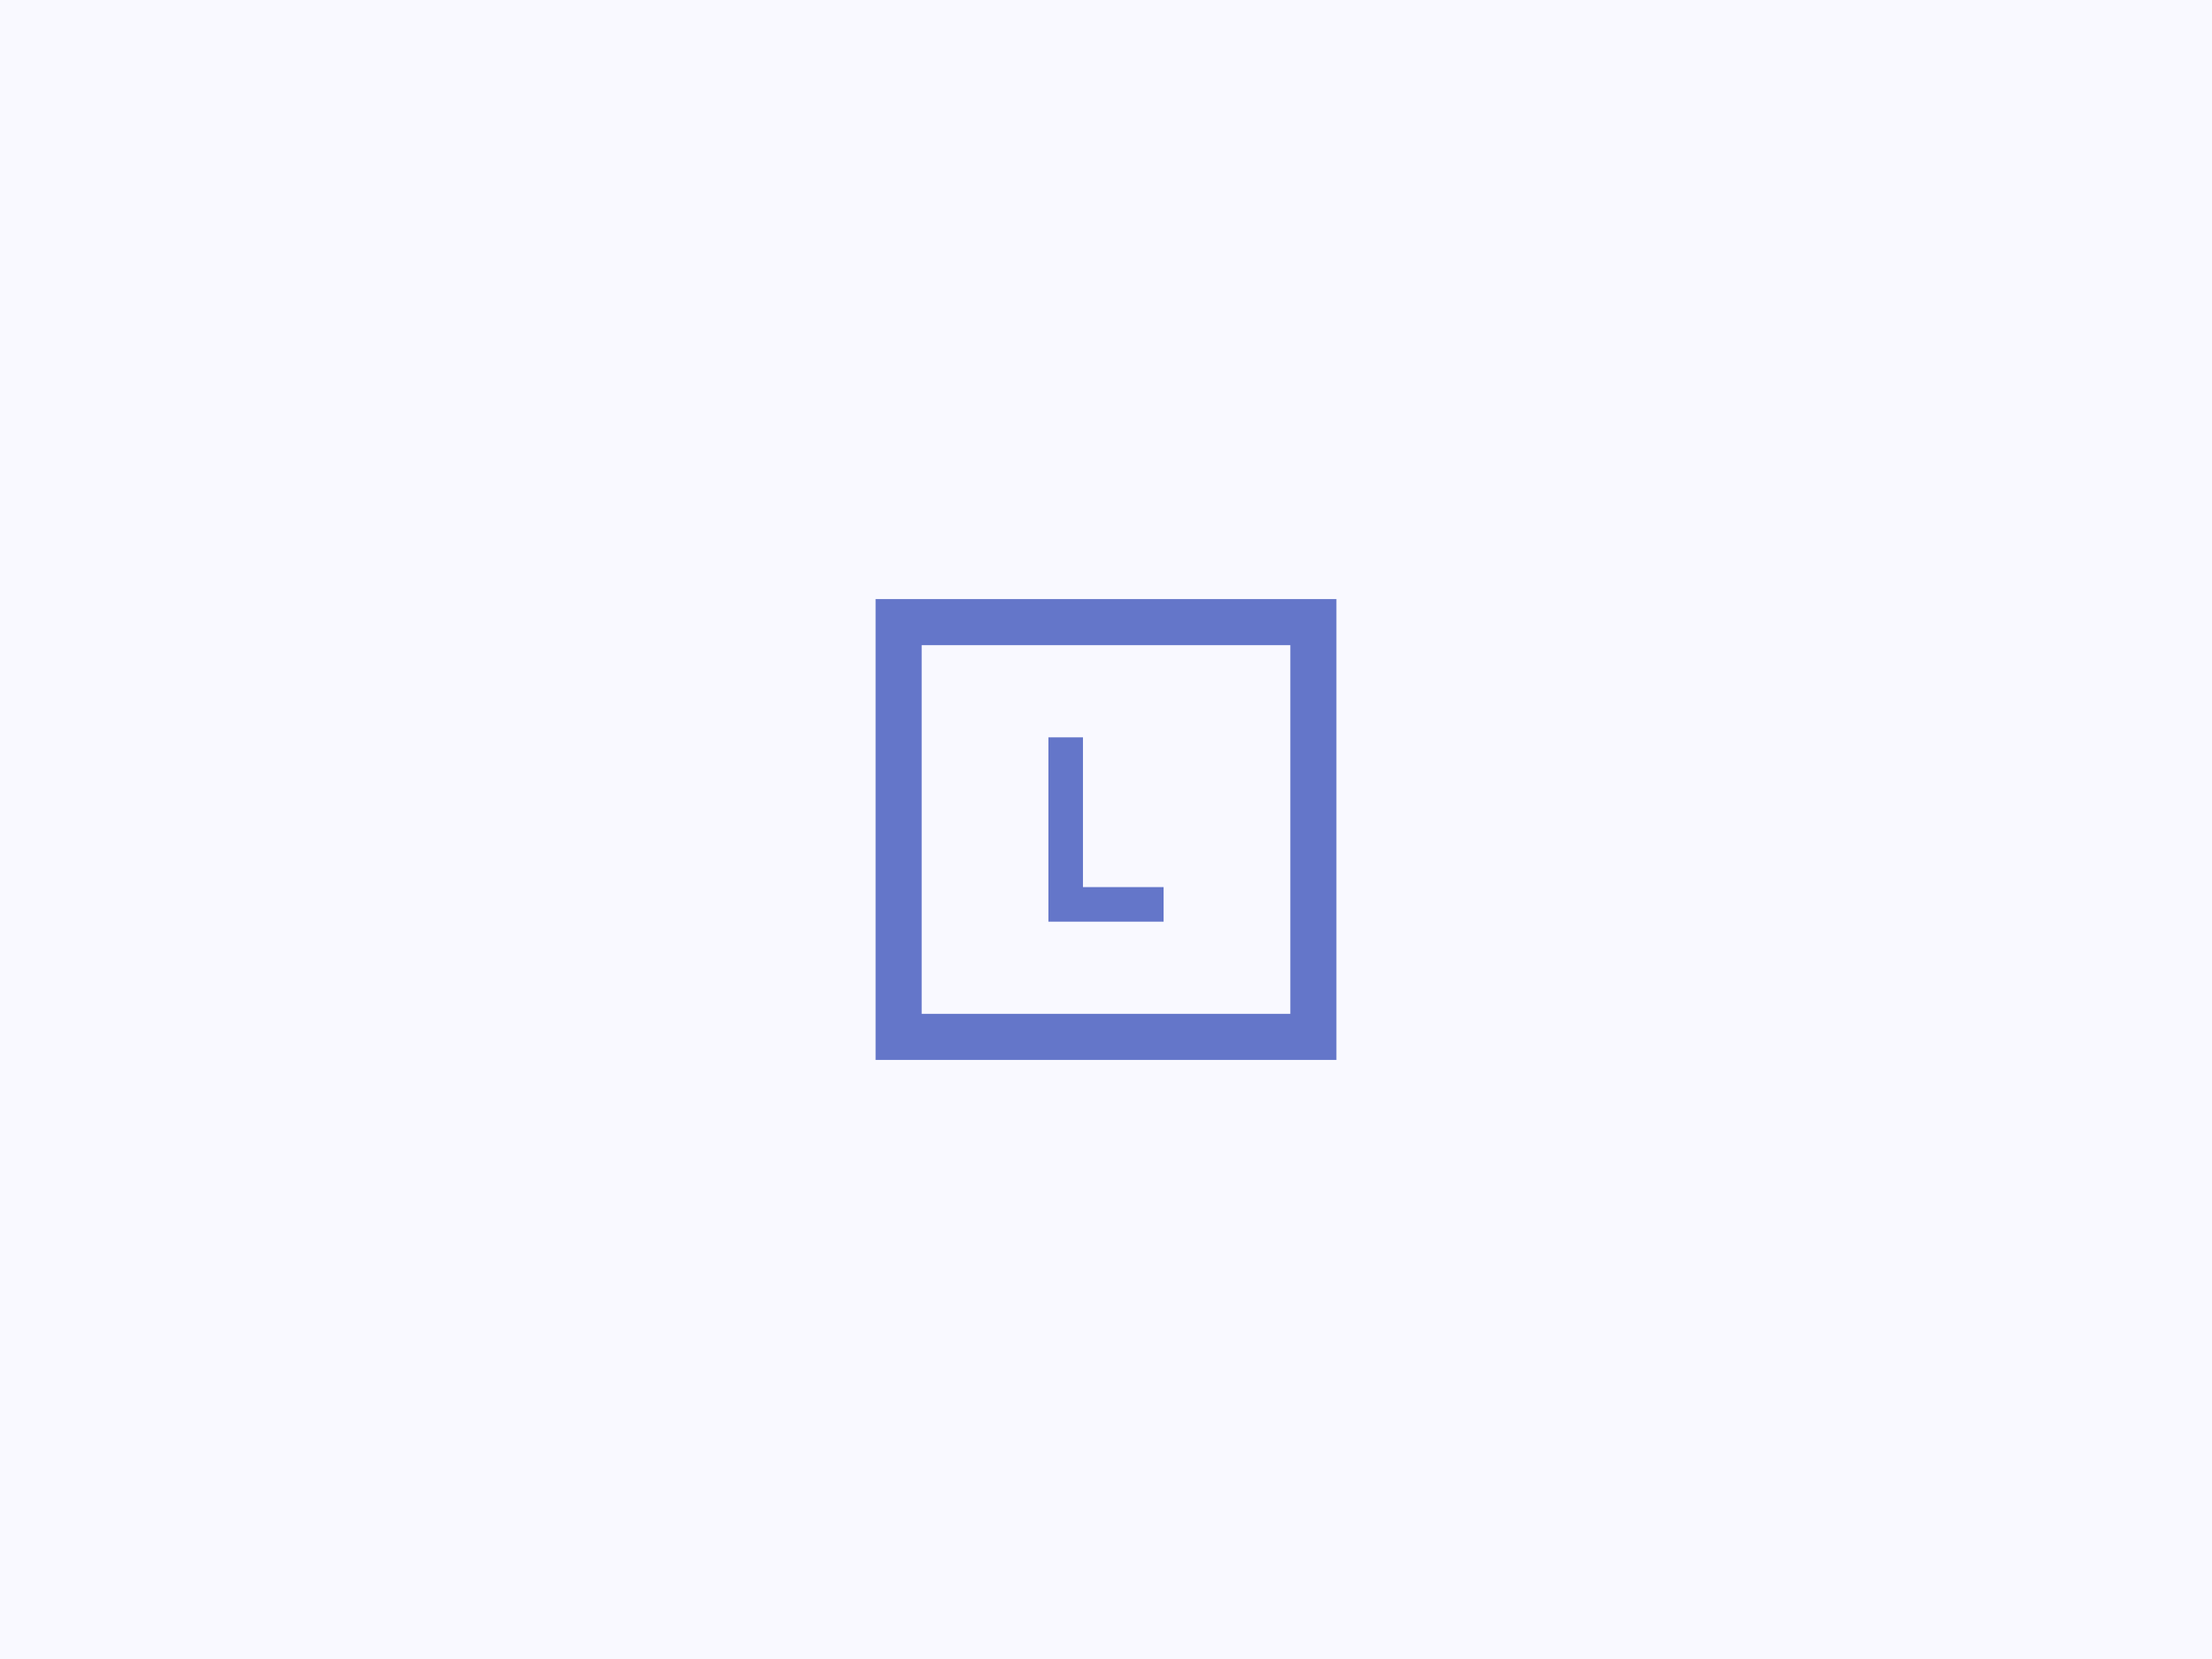 <svg width="480" height="360" viewBox="0 0 480 360" fill="none" xmlns="http://www.w3.org/2000/svg">
<rect x="0" y="0" width="480" height="360" fill="#333333" stroke="none"/>
<rect width="480" height="360" transform="matrix(1 0 0 -1 0 360)" fill="#F9F9FF"/>
<path d="M227.5 160H235V192.5H252.5V200H227.5V160Z" fill="#6476C9"/>
<path fill-rule="evenodd" clip-rule="evenodd" d="M190 130H290V230H190V130ZM200 140H280V220H200V140Z" fill="#6476C9"/>
</svg>
